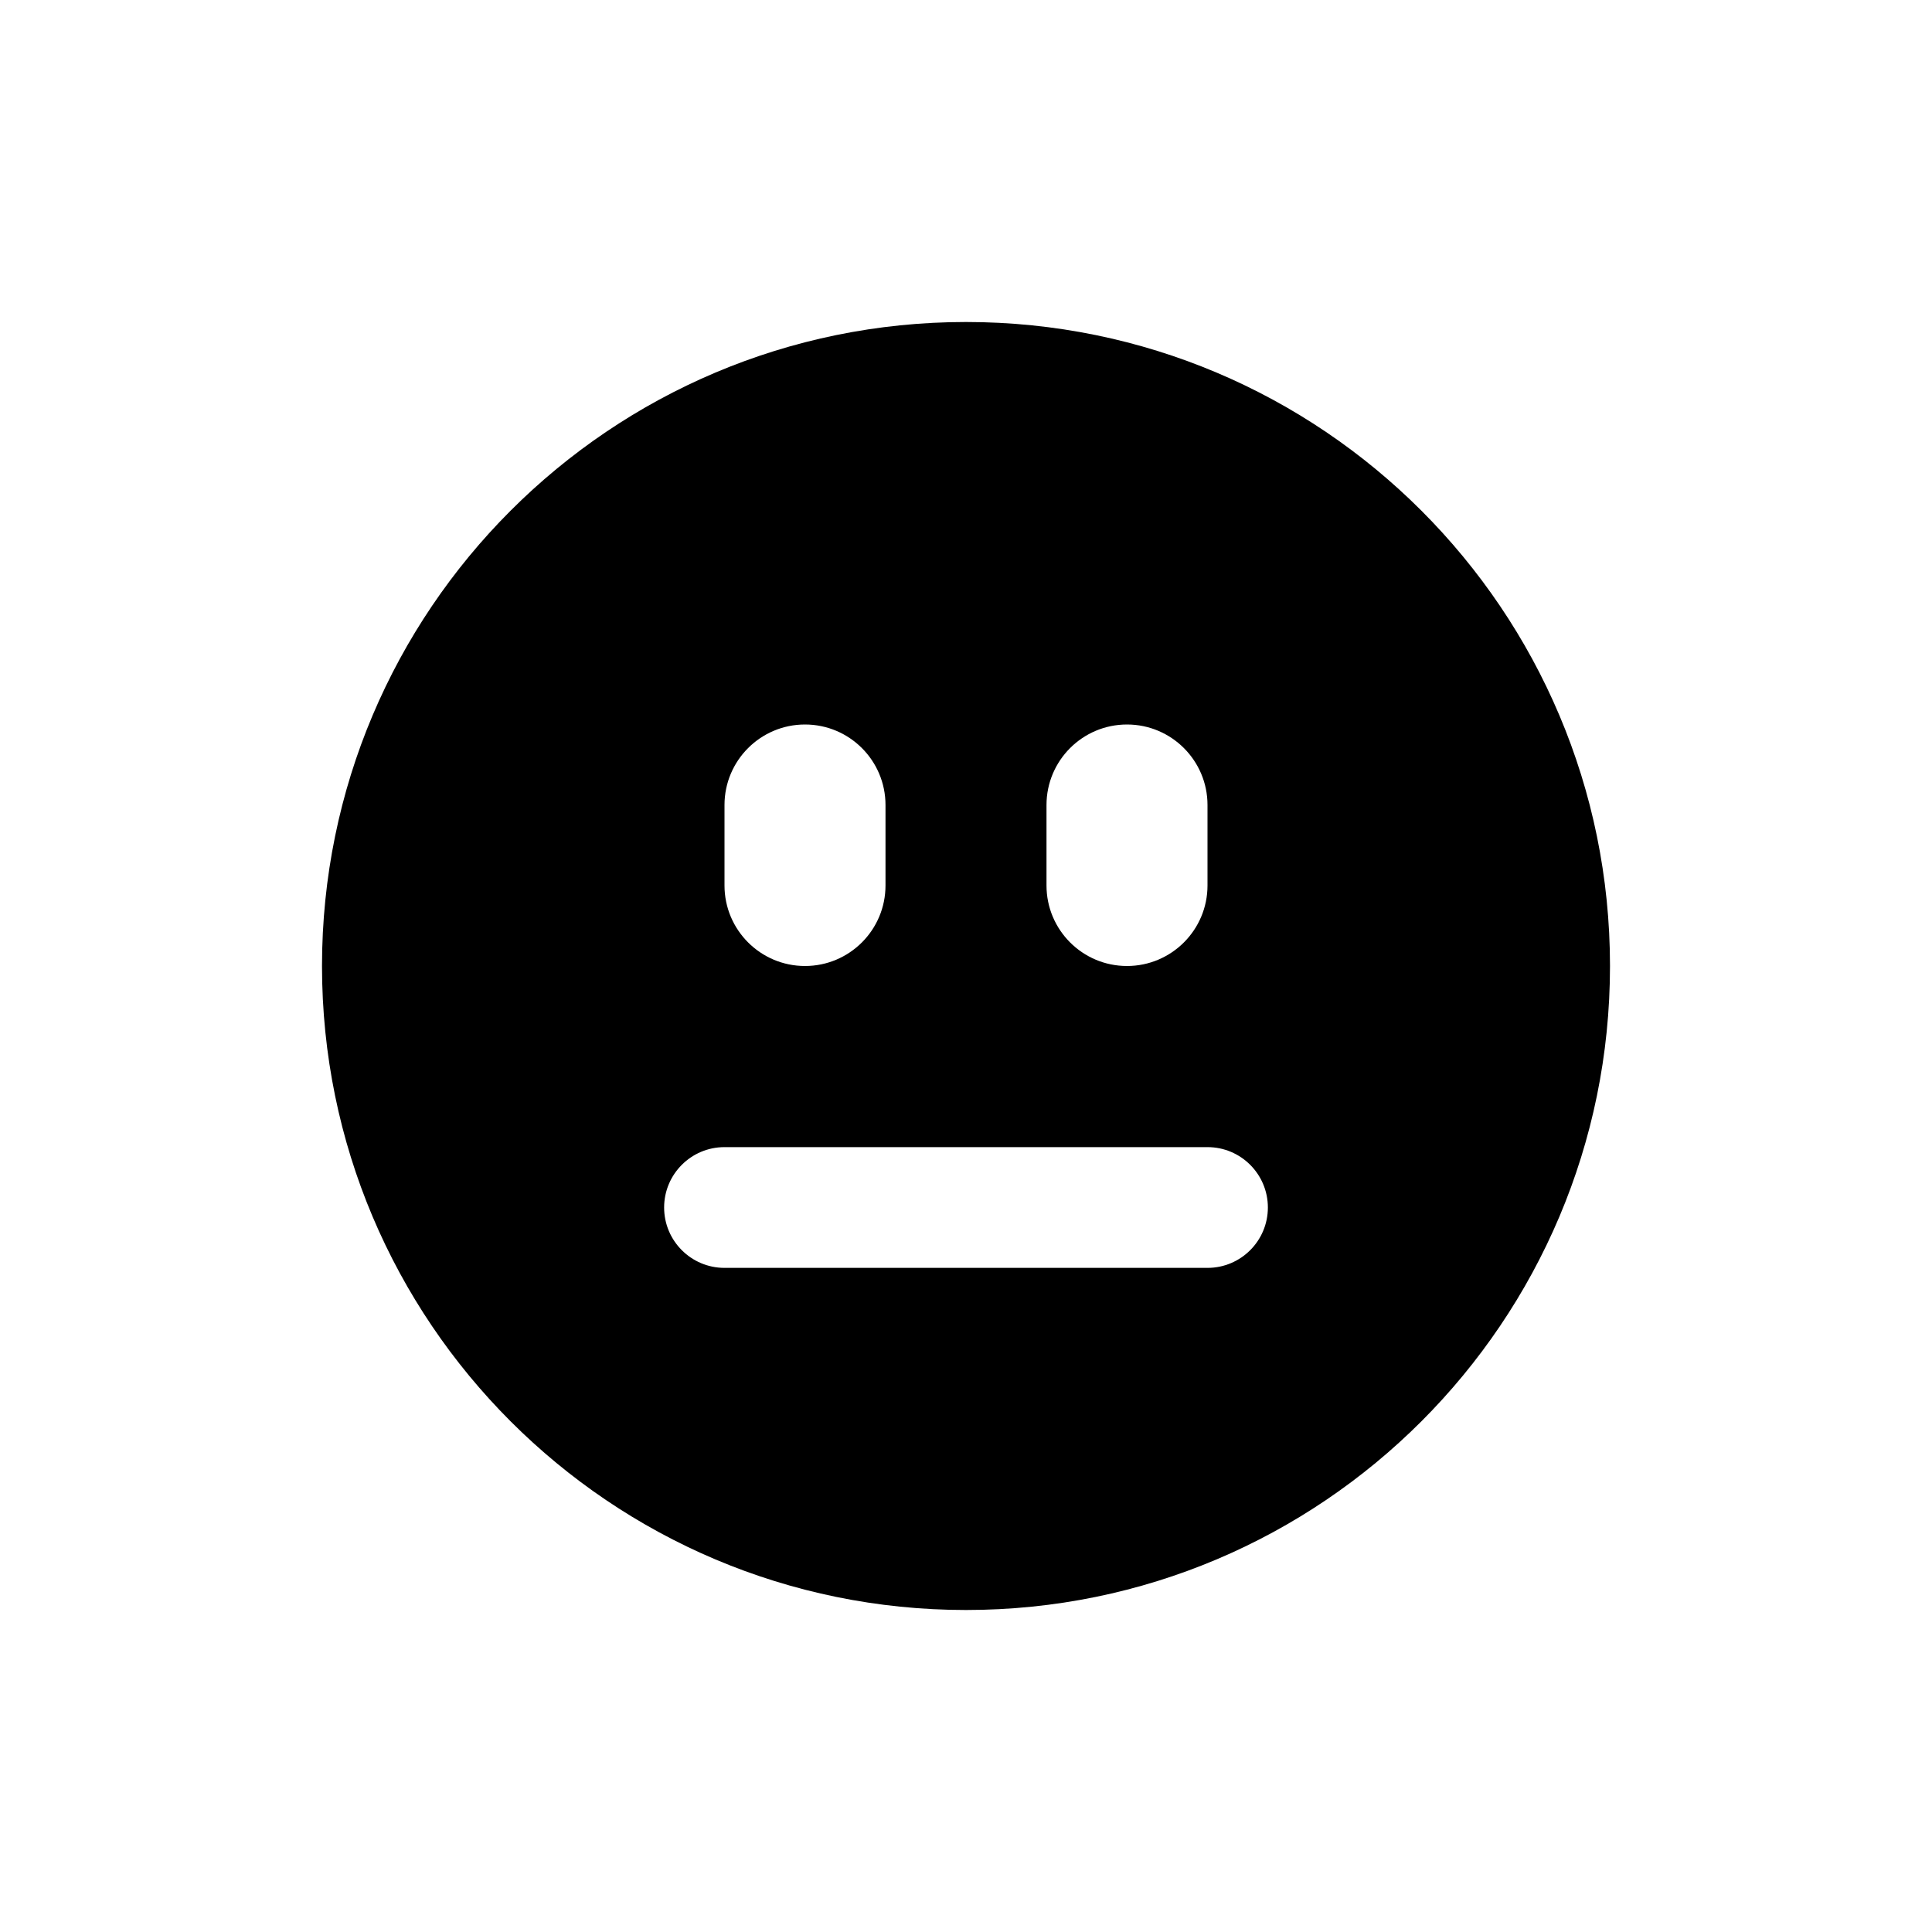 <svg width="24" height="24" viewBox="0 0 24 24" fill="none" xmlns="http://www.w3.org/2000/svg">
  <path d="M12 4C16.418 4 20 7.582 20 12C20 16.418 16.418 20 12 20C7.582 20 4 16.418 4 12C4 7.582 7.582 4 12 4ZM9 14.25C8.586 14.25 8.25 14.586 8.25 15C8.25 15.414 8.586 15.75 9 15.75H15C15.414 15.75 15.75 15.414 15.75 15C15.75 14.586 15.414 14.25 15 14.25H9ZM10 9C9.448 9 9 9.448 9 10V11C9 11.552 9.448 12 10 12C10.552 12 11 11.552 11 11V10C11 9.448 10.552 9 10 9ZM14 9C13.448 9 13 9.448 13 10V11C13 11.552 13.448 12 14 12C14.552 12 15 11.552 15 11V10C15 9.448 14.552 9 14 9Z" fill="currentColor"/>
</svg>
